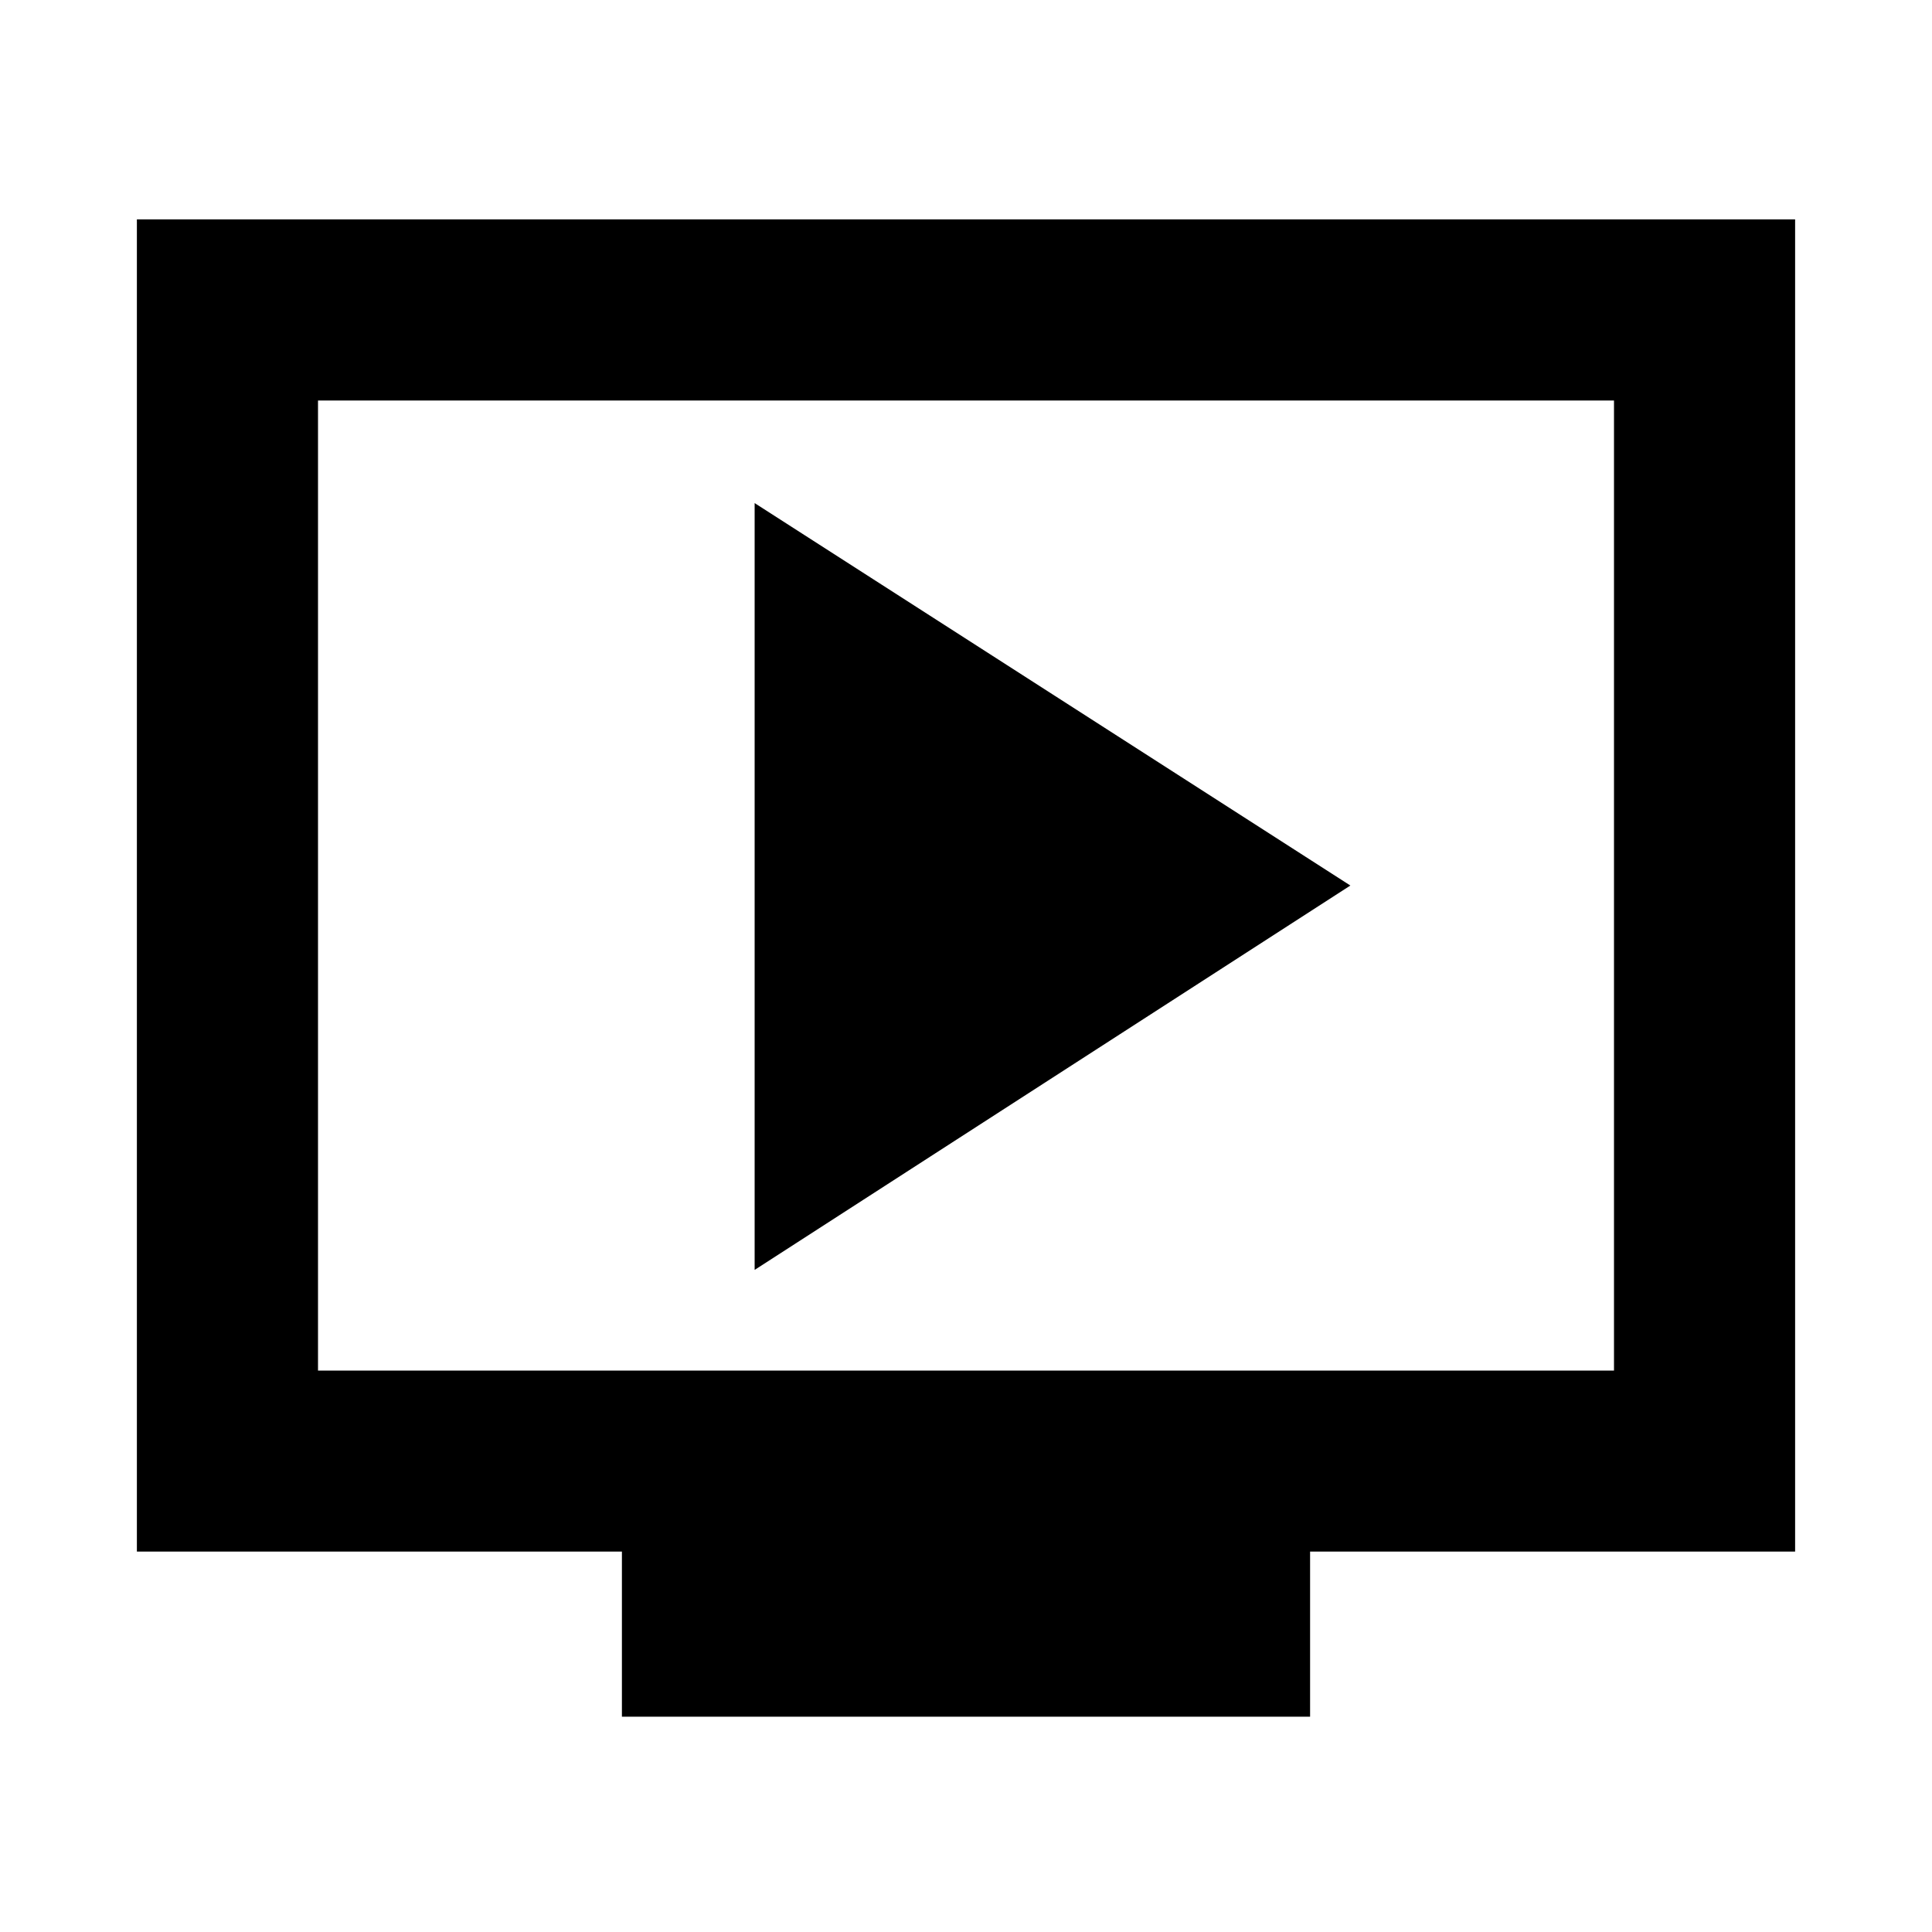 <svg xmlns="http://www.w3.org/2000/svg" height="20" width="20"><path d="m7.812 13.146 6.167-3.979-6.167-3.959Zm-1.374 4.625v-1.709H1.417V2.271h17.166v13.791h-5.021v1.709Zm-3.146-3.583h13.416V4.146H3.292Zm0 0V4.146v10.042Z"/></svg>